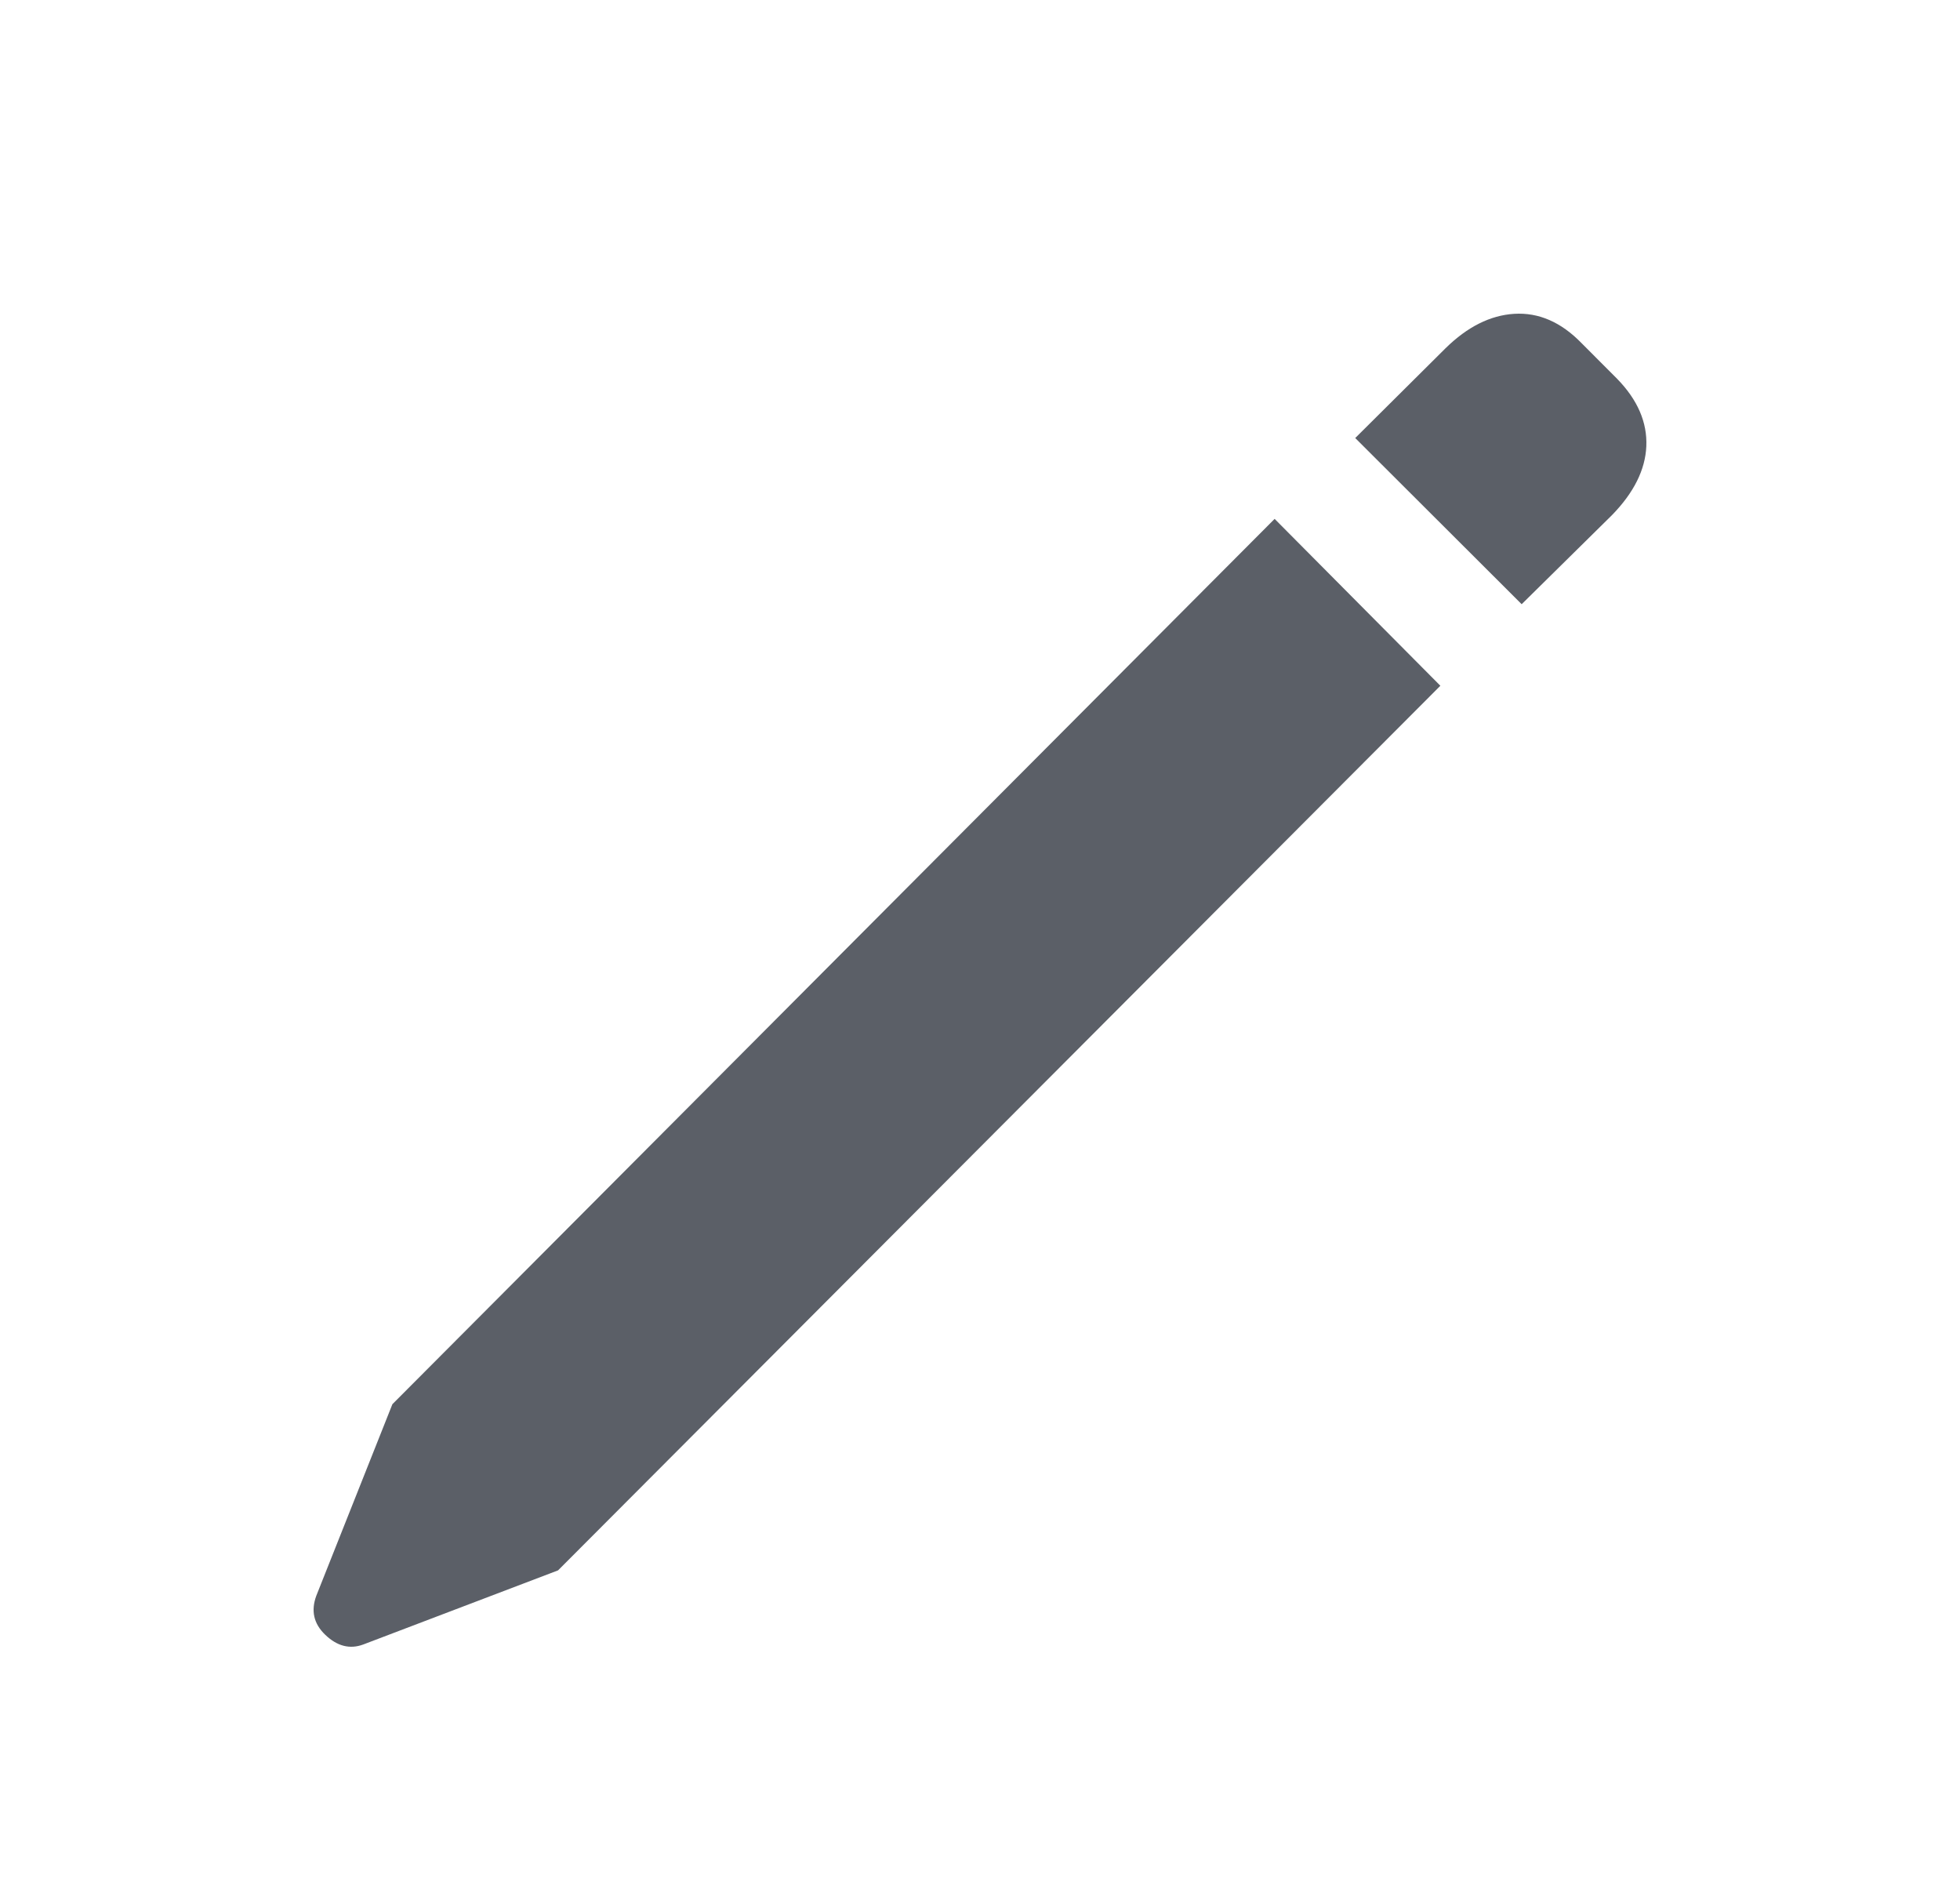 <svg width="25" height="24" viewBox="0 0 25 24" fill="none" xmlns="http://www.w3.org/2000/svg">
<path d="M7.118 20.026L4.634 20.971C4.462 21.035 4.3 20.993 4.148 20.847C4.002 20.707 3.964 20.542 4.034 20.351L5.005 17.907L16.258 6.617L18.372 8.745L7.118 20.026ZM19.409 7.705L17.286 5.586L18.438 4.441C18.717 4.167 19.009 4.021 19.314 4.002C19.625 3.983 19.911 4.107 20.171 4.374L20.628 4.832C20.888 5.099 21.012 5.386 20.999 5.691C20.986 5.99 20.84 6.283 20.561 6.569L19.409 7.705Z" fill="#5B5F67"/>
</svg>
